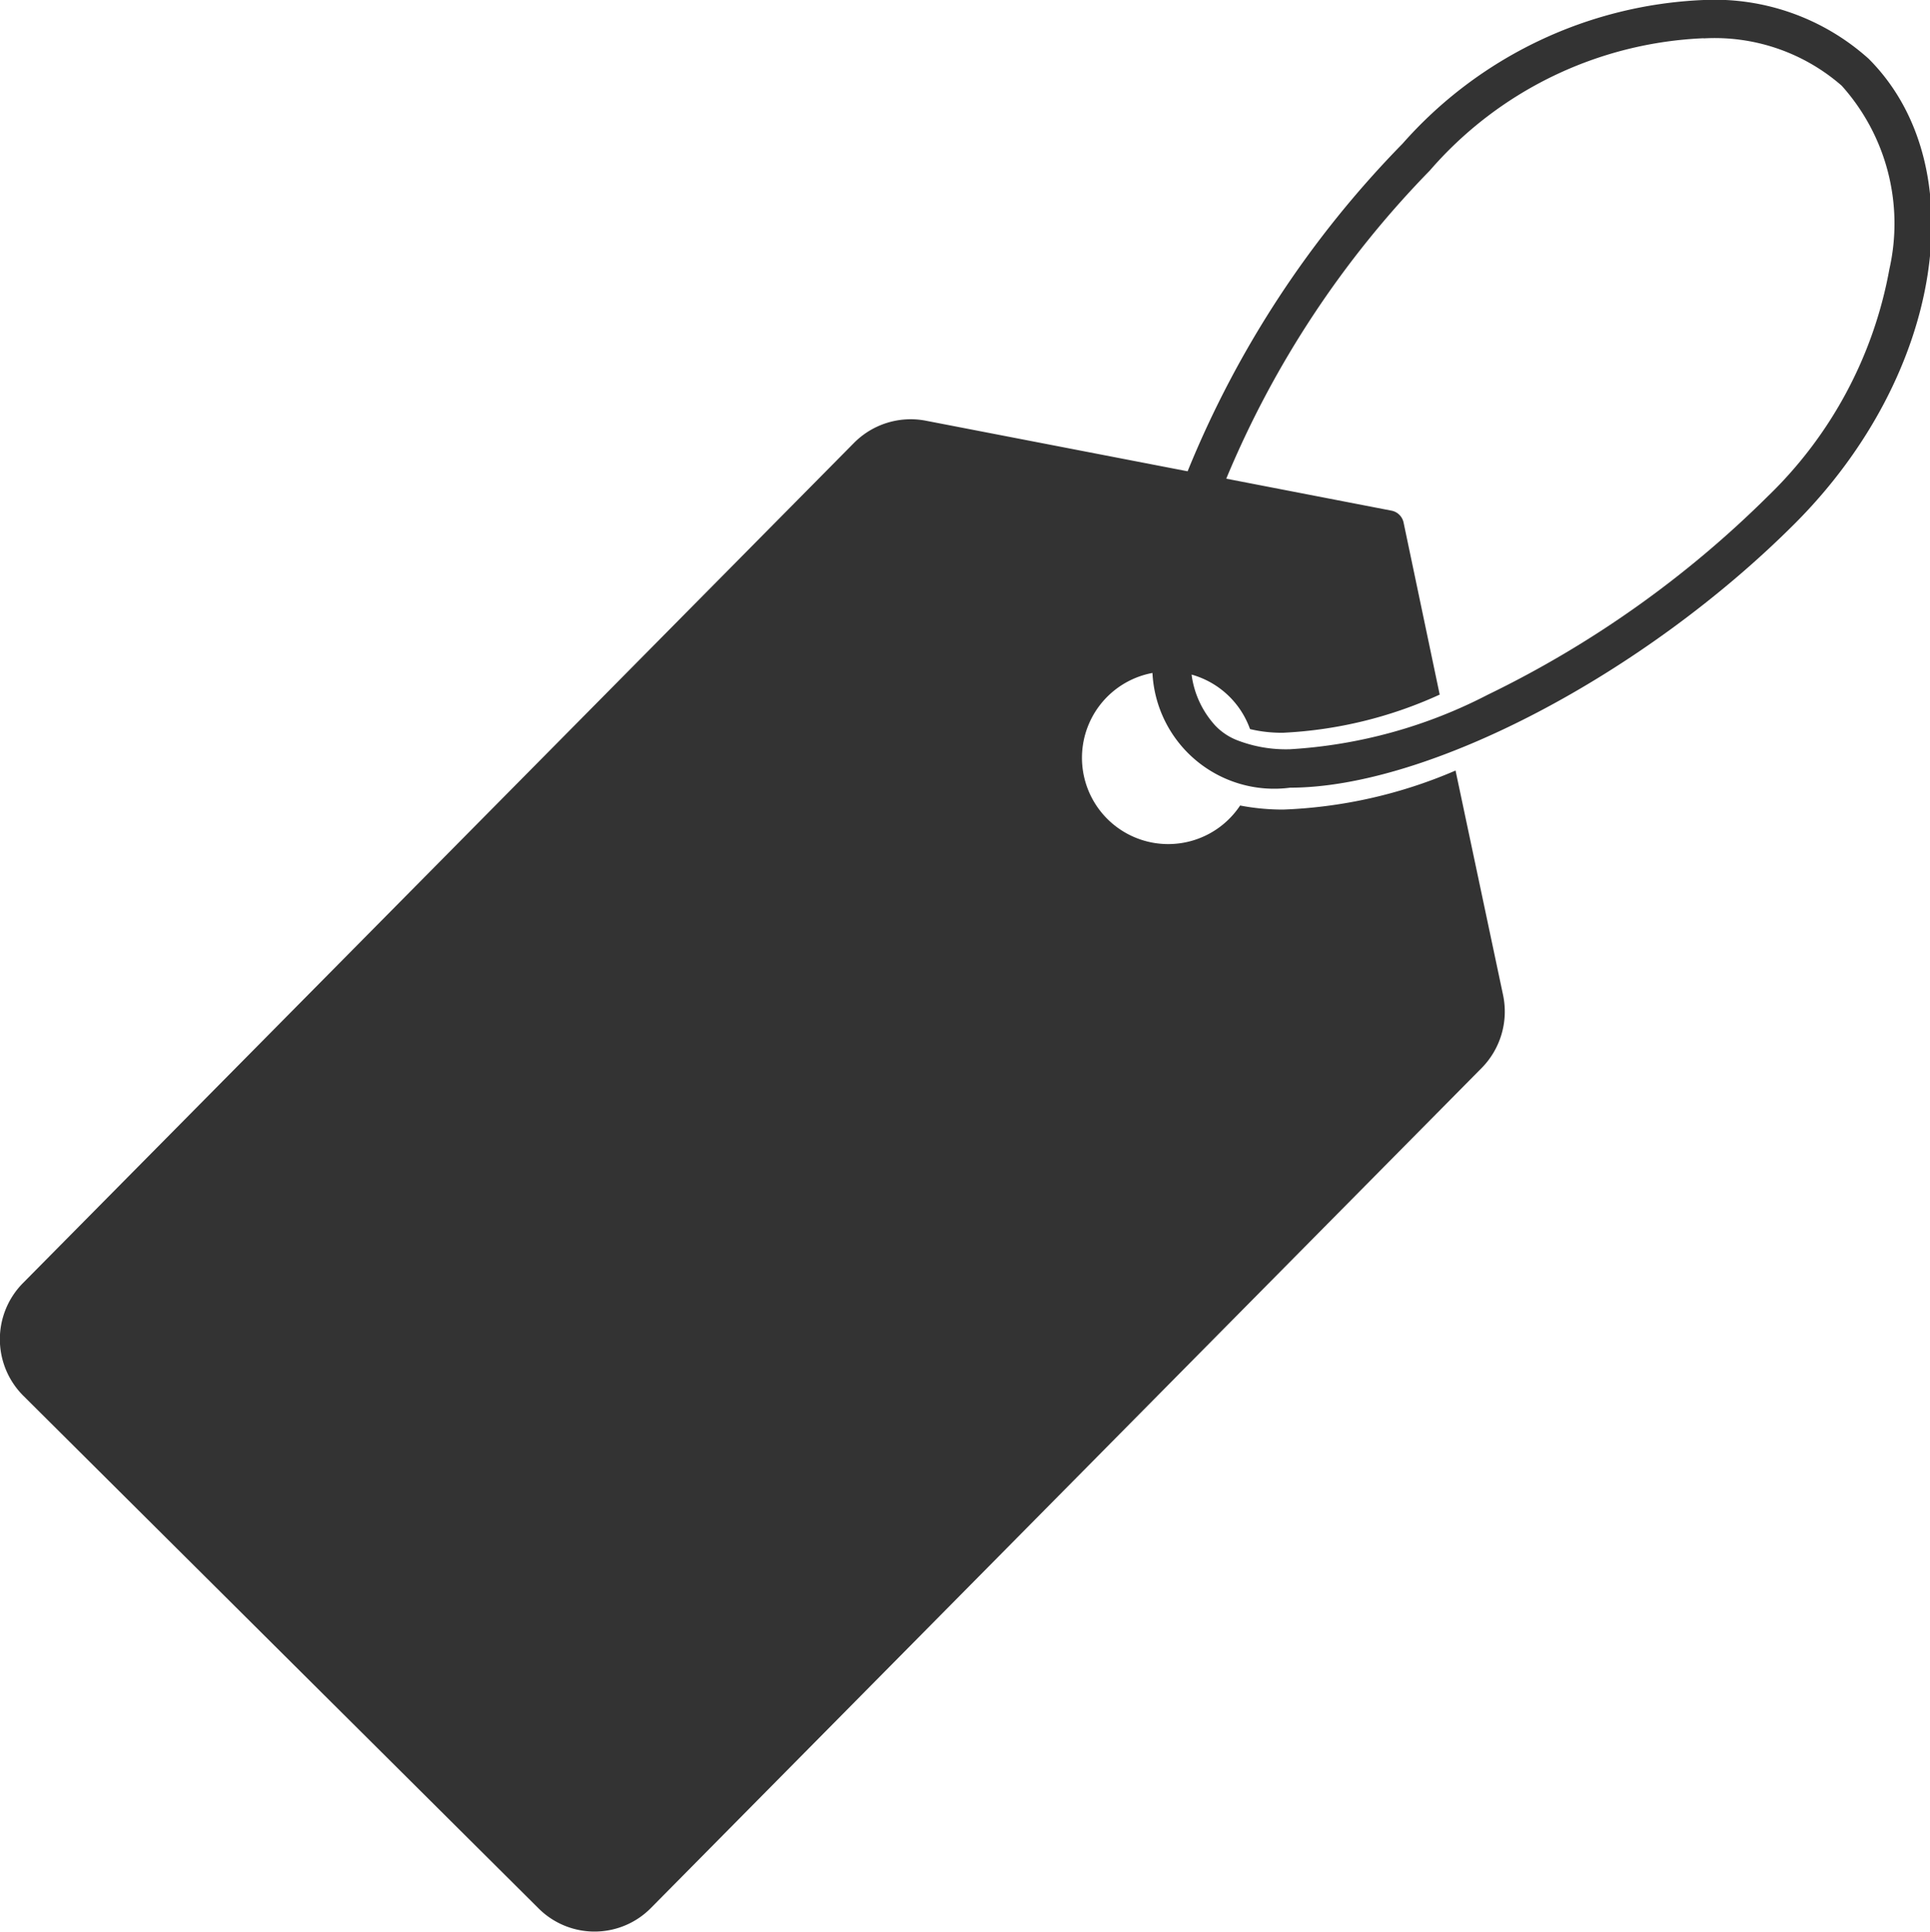 <svg xmlns="http://www.w3.org/2000/svg" width="38.97" height="39" viewBox="0 0 38.97 39">
<defs>
    <style>
      .cls-1 {
        fill: #333;
        fill-rule: evenodd;
      }
    </style>
  </defs>
  <path id="icon_-_pricing" data-name="icon - pricing" class="cls-1" d="M1439.4,535h0Zm-11.13,13.583a2.46,2.46,0,0,0,2.78,2.318c2.79,0,7.15-2.286,10.2-5.341,3-3.009,3.63-7.227,1.48-9.375A4.655,4.655,0,0,0,1439.4,535v0.775h0a3.9,3.9,0,0,1,2.77.94l0.01,0.009,0.01,0.009a4.167,4.167,0,0,1,.96,3.7,8.471,8.471,0,0,1-2.45,4.581,21.107,21.107,0,0,1-5.66,4.011,9.956,9.956,0,0,1-3.99,1.1,2.725,2.725,0,0,1-1.07-.182,1.222,1.222,0,0,1-.44-0.294,1.883,1.883,0,0,1-.48-1.031,1.754,1.754,0,0,1,1.18,1.1,2.731,2.731,0,0,0,.67.074,8.579,8.579,0,0,0,3.16-.77l-0.73-3.477a0.31,0.31,0,0,0-.24-0.236l-3.34-.646a19.77,19.77,0,0,1,4.11-6.22,7.745,7.745,0,0,1,5.53-2.671V535h0a8.582,8.582,0,0,0-6.08,2.9,20.443,20.443,0,0,0-4.34,6.614l-5.29-1.022a1.611,1.611,0,0,0-1.45.453l-16.77,16.95a1.611,1.611,0,0,0,0,2.28l10.41,10.355a1.6,1.6,0,0,0,2.27-.02l16.76-16.943a1.622,1.622,0,0,0,.44-1.478l-0.96-4.534a9.7,9.7,0,0,1-3.48.788,4.591,4.591,0,0,1-.87-0.082A1.742,1.742,0,1,1,1428.27,548.585Z" transform="translate(-1405 -535)"/>
</svg>
